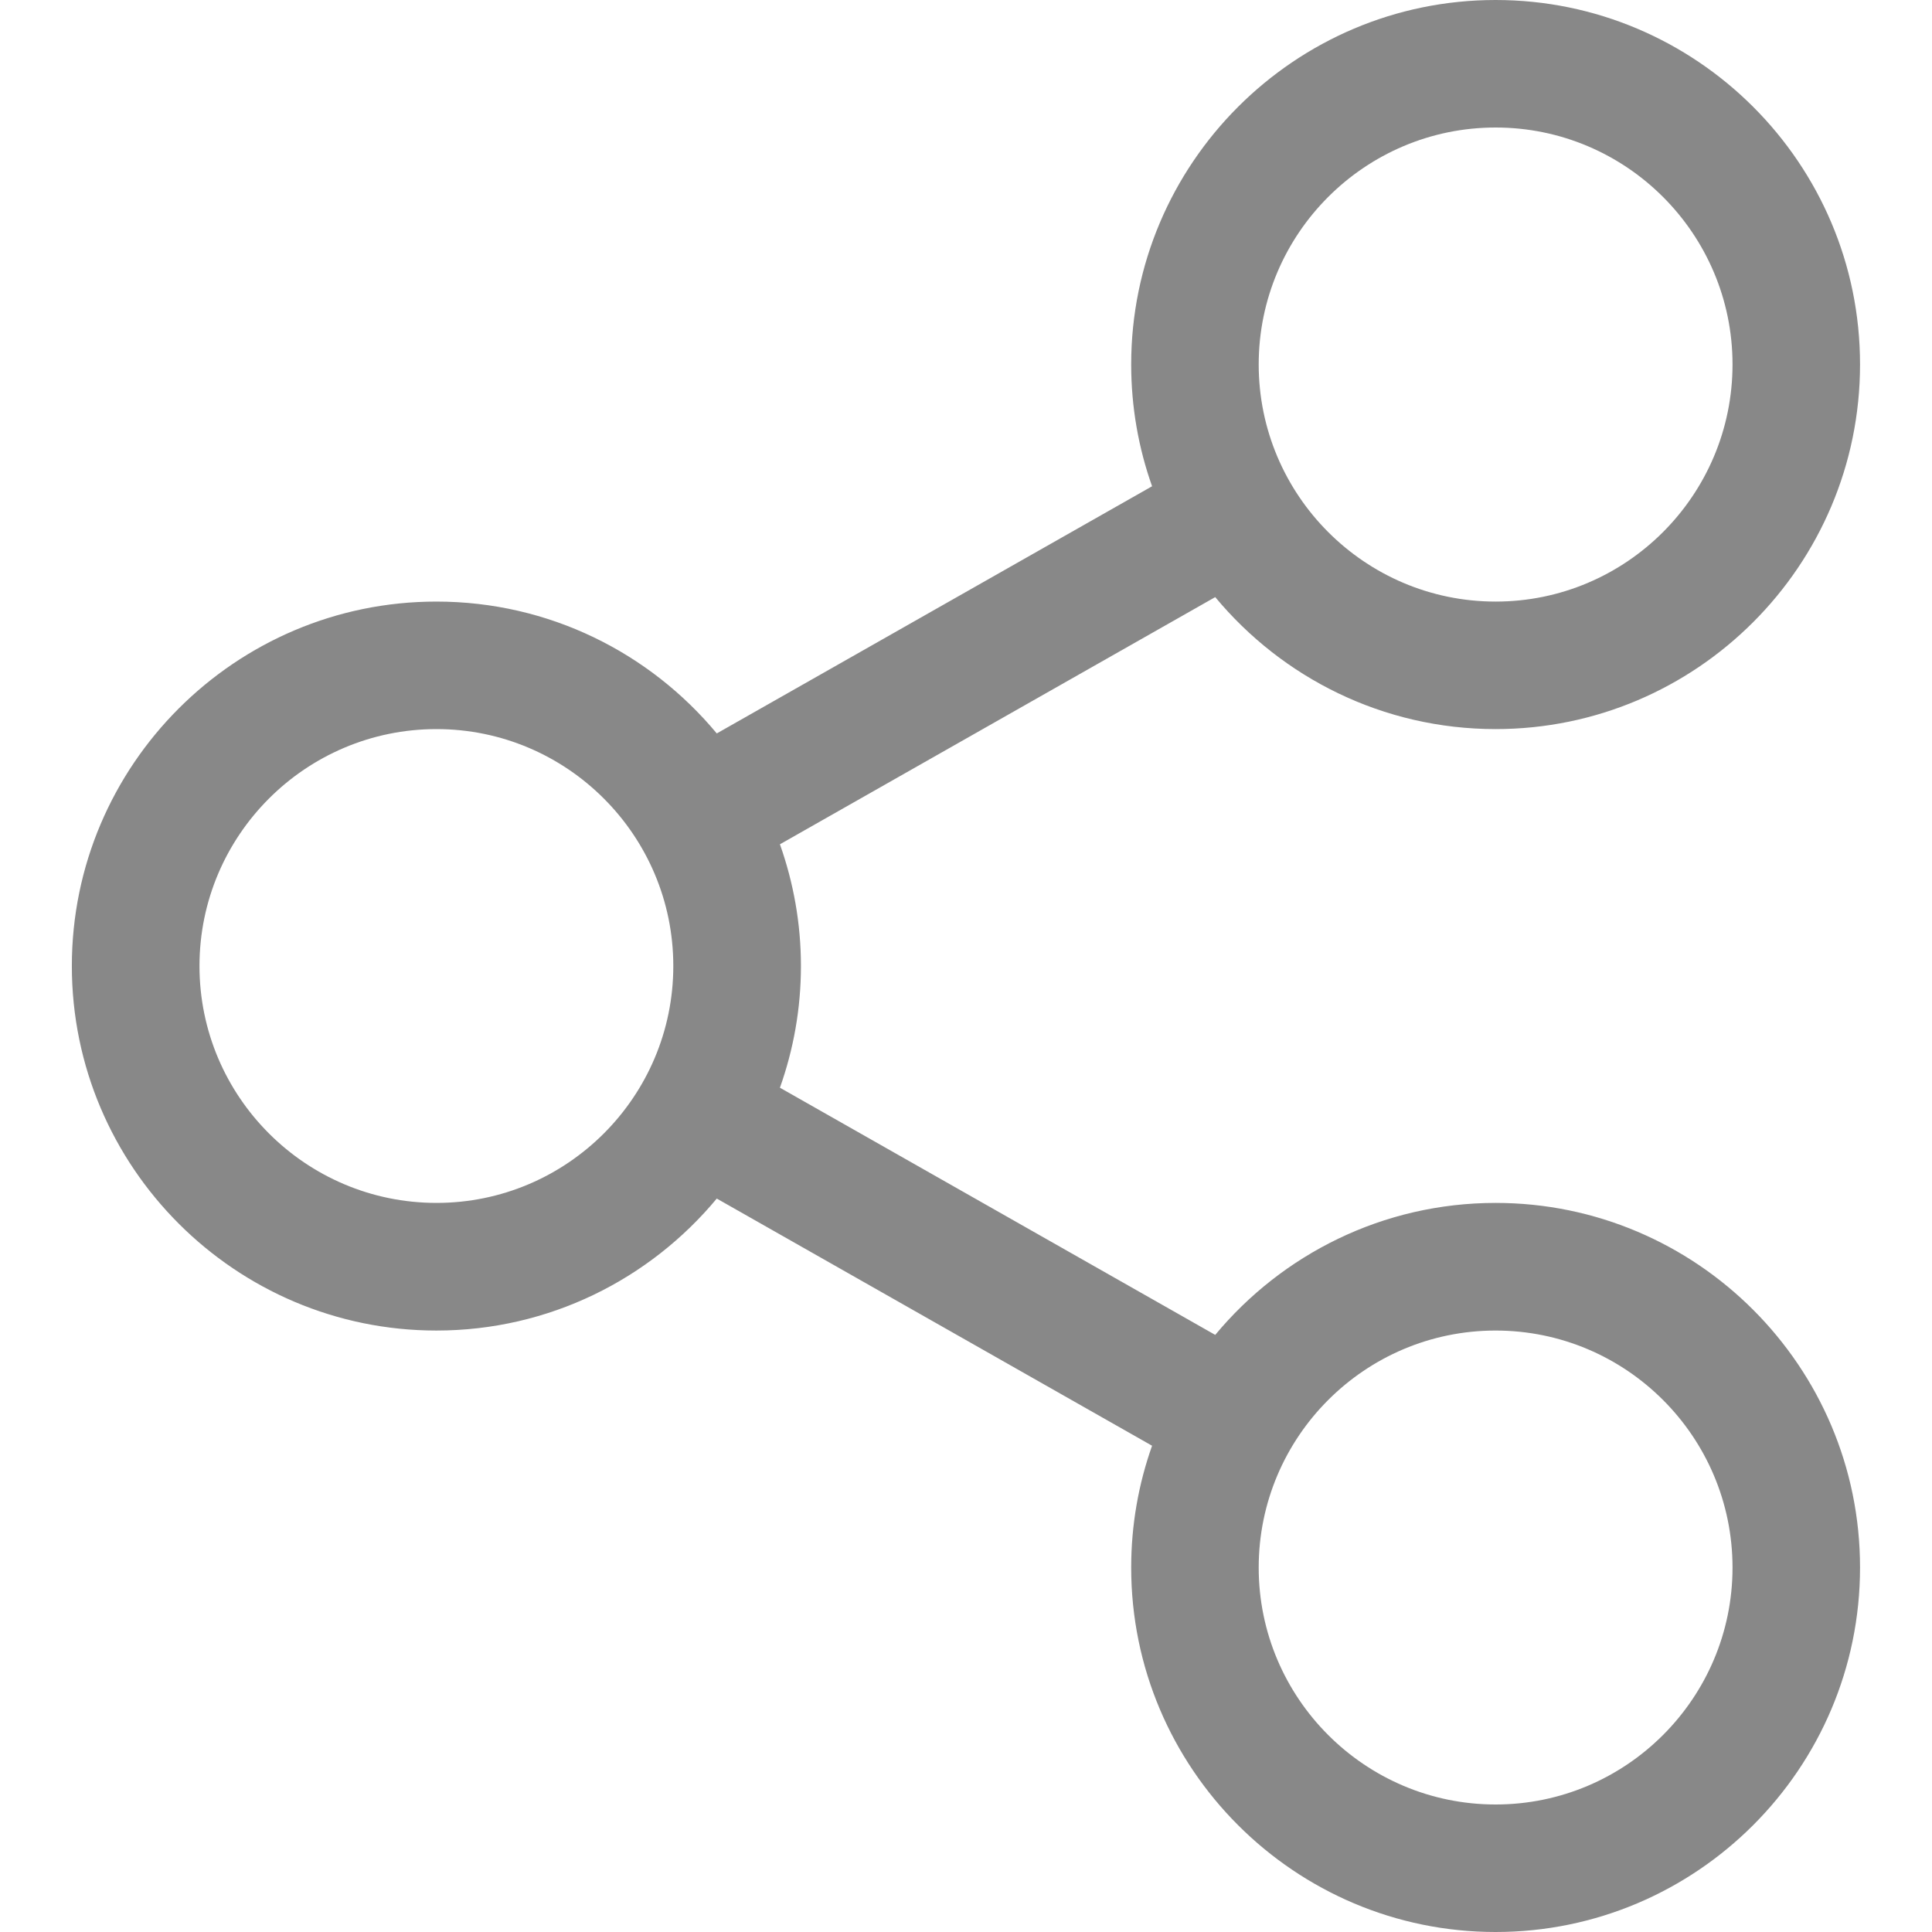 <svg width="16" height="16" viewBox="0 0 16 16" fill="none" xmlns="http://www.w3.org/2000/svg">
<path d="M12.386 9.962C11.453 9.962 10.618 10.388 10.064 11.055L6.459 9.008C6.571 8.693 6.633 8.354 6.633 8C6.633 7.647 6.571 7.308 6.459 6.992L10.064 4.945C10.618 5.612 11.453 6.038 12.386 6.038C14.05 6.038 15.404 4.683 15.404 3.019C15.405 1.354 14.05 0 12.386 0C10.722 0 9.368 1.354 9.368 3.018C9.368 3.372 9.429 3.711 9.541 4.027L5.936 6.074C5.382 5.407 4.547 4.982 3.614 4.982C1.95 4.982 0.595 6.336 0.595 8C0.595 9.665 1.95 11.019 3.614 11.019C4.547 11.019 5.382 10.593 5.936 9.926L9.541 11.973C9.429 12.289 9.368 12.628 9.368 12.982C9.368 14.646 10.722 16 12.386 16C14.05 16 15.404 14.646 15.404 12.982C15.405 11.317 14.05 9.962 12.386 9.962ZM12.386 1.056C13.468 1.056 14.348 1.936 14.348 3.018C14.348 4.101 13.468 4.982 12.386 4.982C11.304 4.982 10.424 4.101 10.424 3.018C10.424 1.936 11.304 1.056 12.386 1.056ZM3.615 9.962C2.532 9.962 1.652 9.082 1.652 8C1.652 6.918 2.532 6.038 3.615 6.038C4.696 6.038 5.576 6.918 5.576 8C5.576 9.082 4.696 9.962 3.615 9.962ZM12.386 14.944C11.304 14.944 10.424 14.063 10.424 12.982C10.424 11.899 11.304 11.019 12.386 11.019C13.468 11.019 14.348 11.899 14.348 12.982C14.348 14.063 13.468 14.944 12.386 14.944Z" fill="#888888"/>
</svg>
